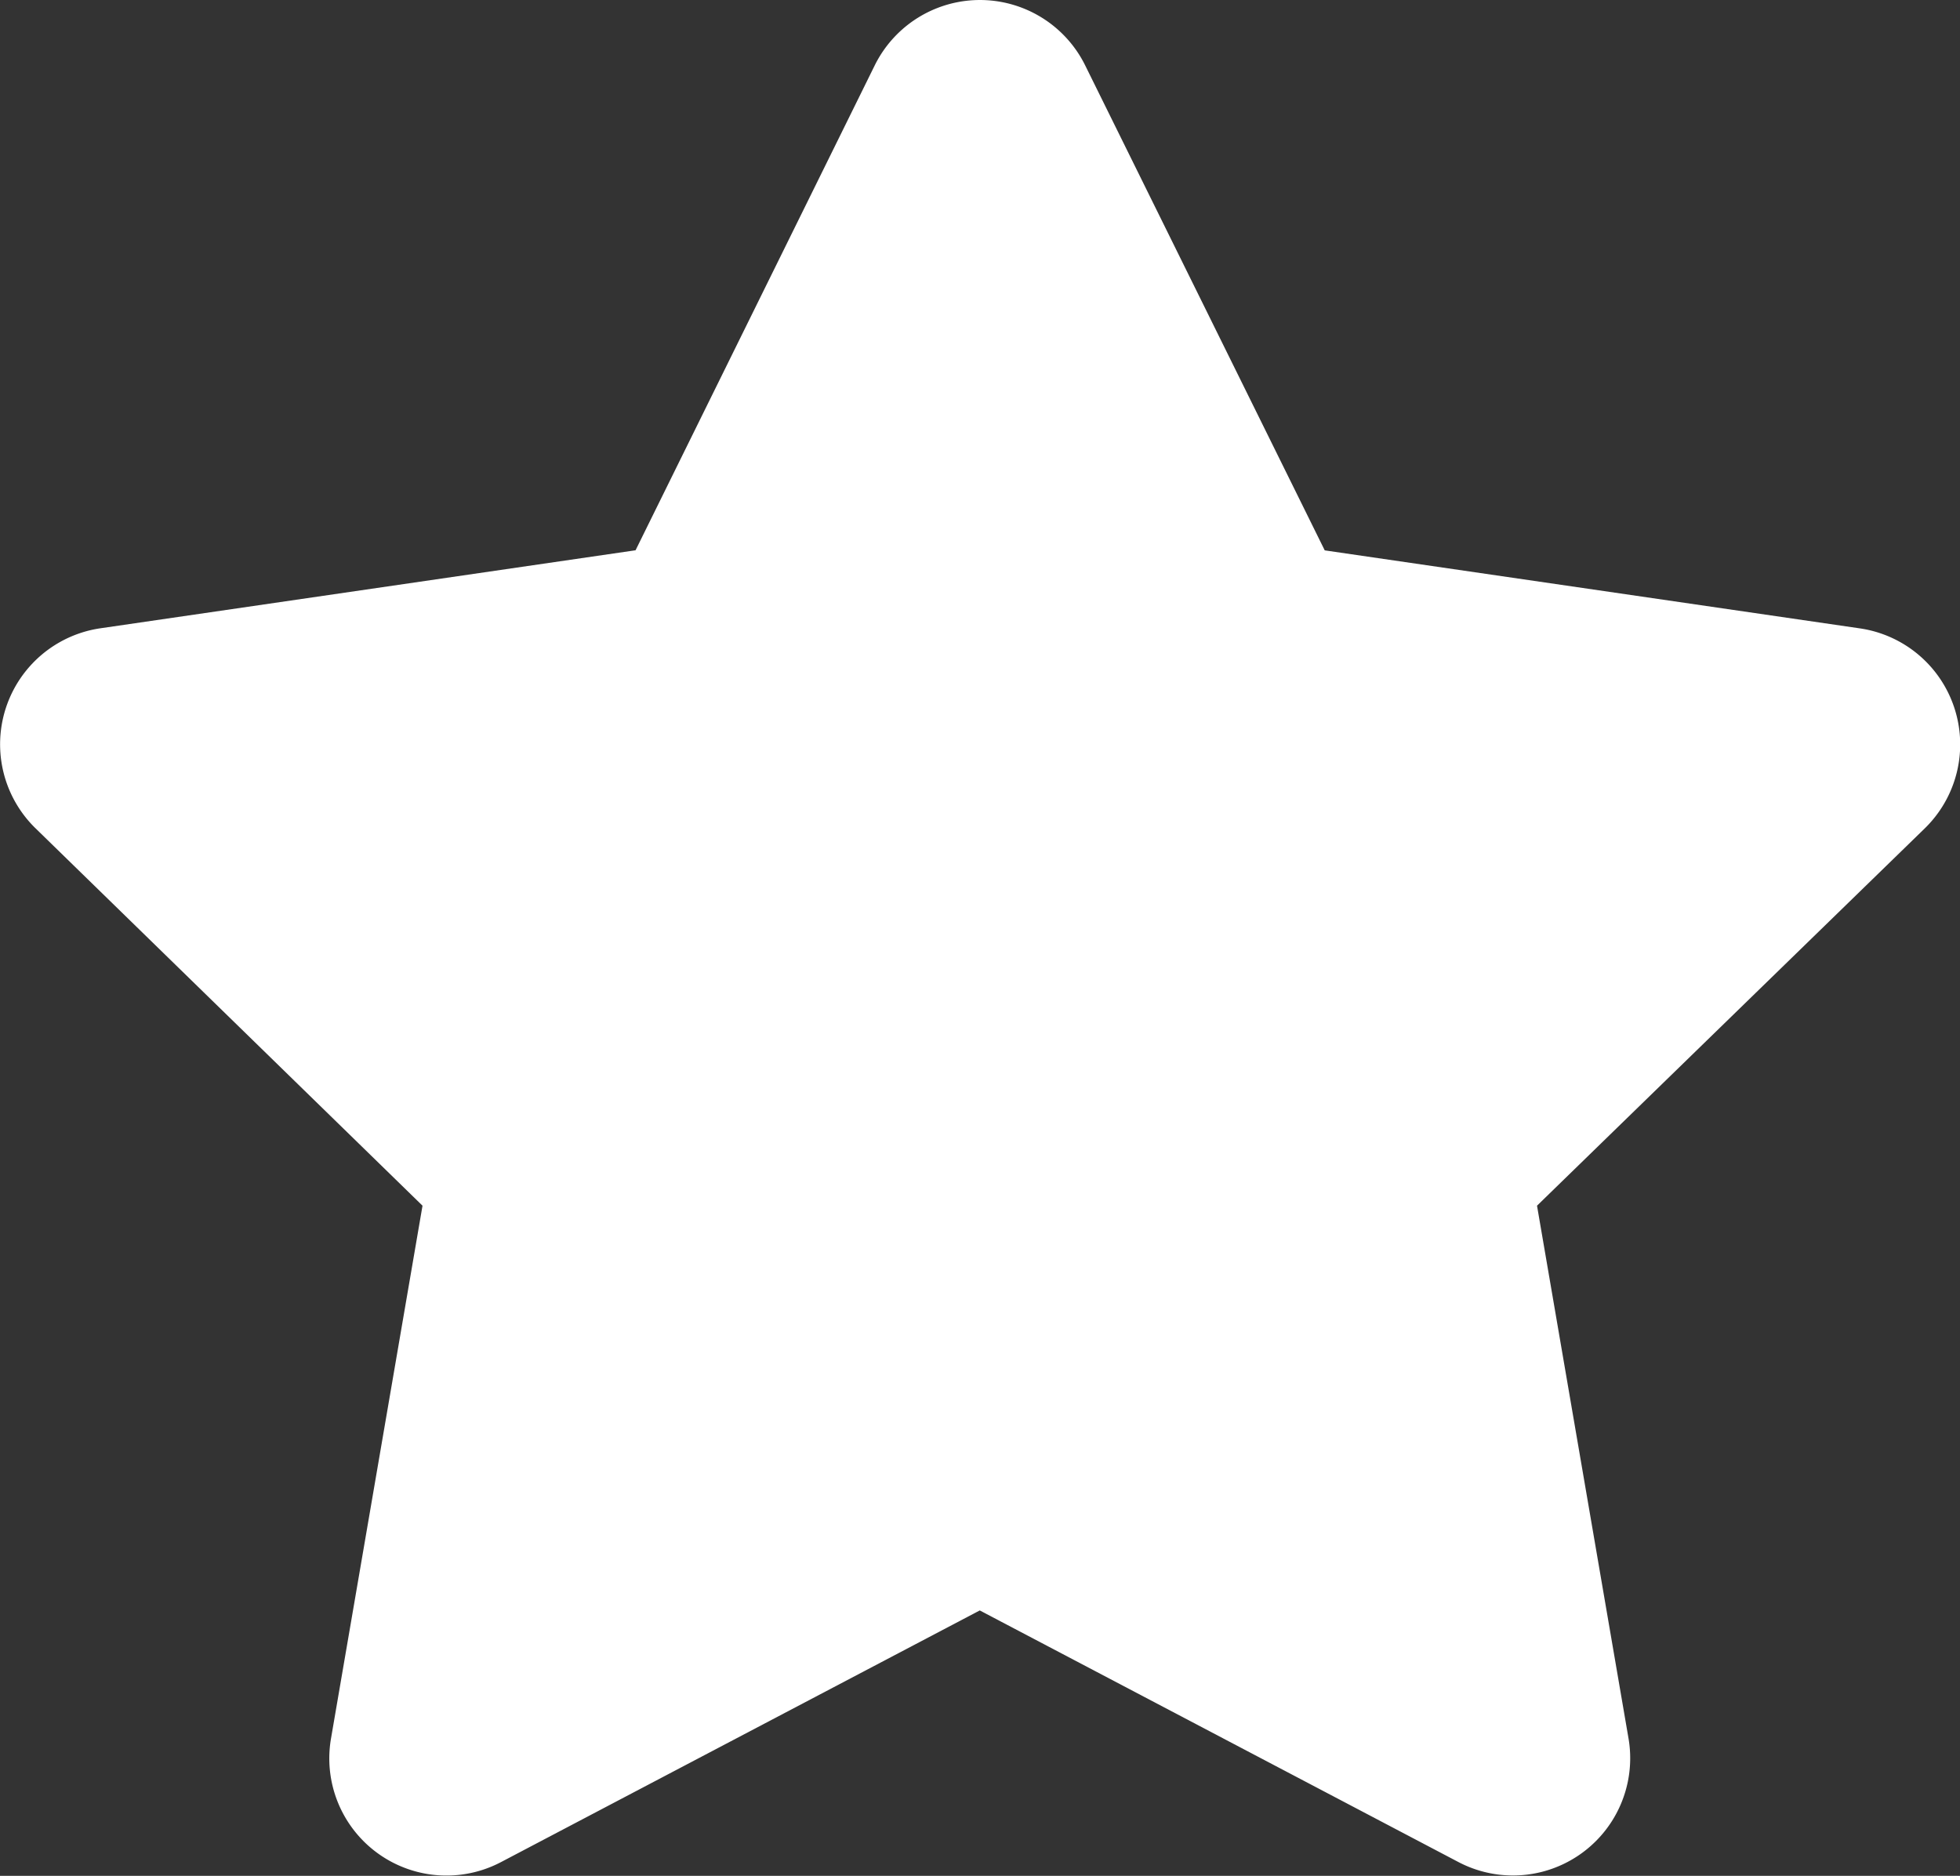 <svg xmlns="http://www.w3.org/2000/svg" width="20.875" height="19.98" viewBox="0 0 20.875 19.98"><rect x="0" y="0" width="20.875" height="19.98" fill="#333333" stroke="none"/><defs><style>.a{fill:#fff;}</style></defs><path class="a" d="M29.817.682,27.269,5.848l-5.7.831a1.249,1.249,0,0,0-.691,2.13L25,12.829l-.975,5.677a1.248,1.248,0,0,0,1.81,1.315l5.1-2.681,5.1,2.681a1.249,1.249,0,0,0,1.81-1.315l-.975-5.677L41,8.81a1.249,1.249,0,0,0-.691-2.13l-5.7-.831L32.057.682a1.25,1.25,0,0,0-2.24,0Z" transform="translate(-20.5 0.013)"/></svg>